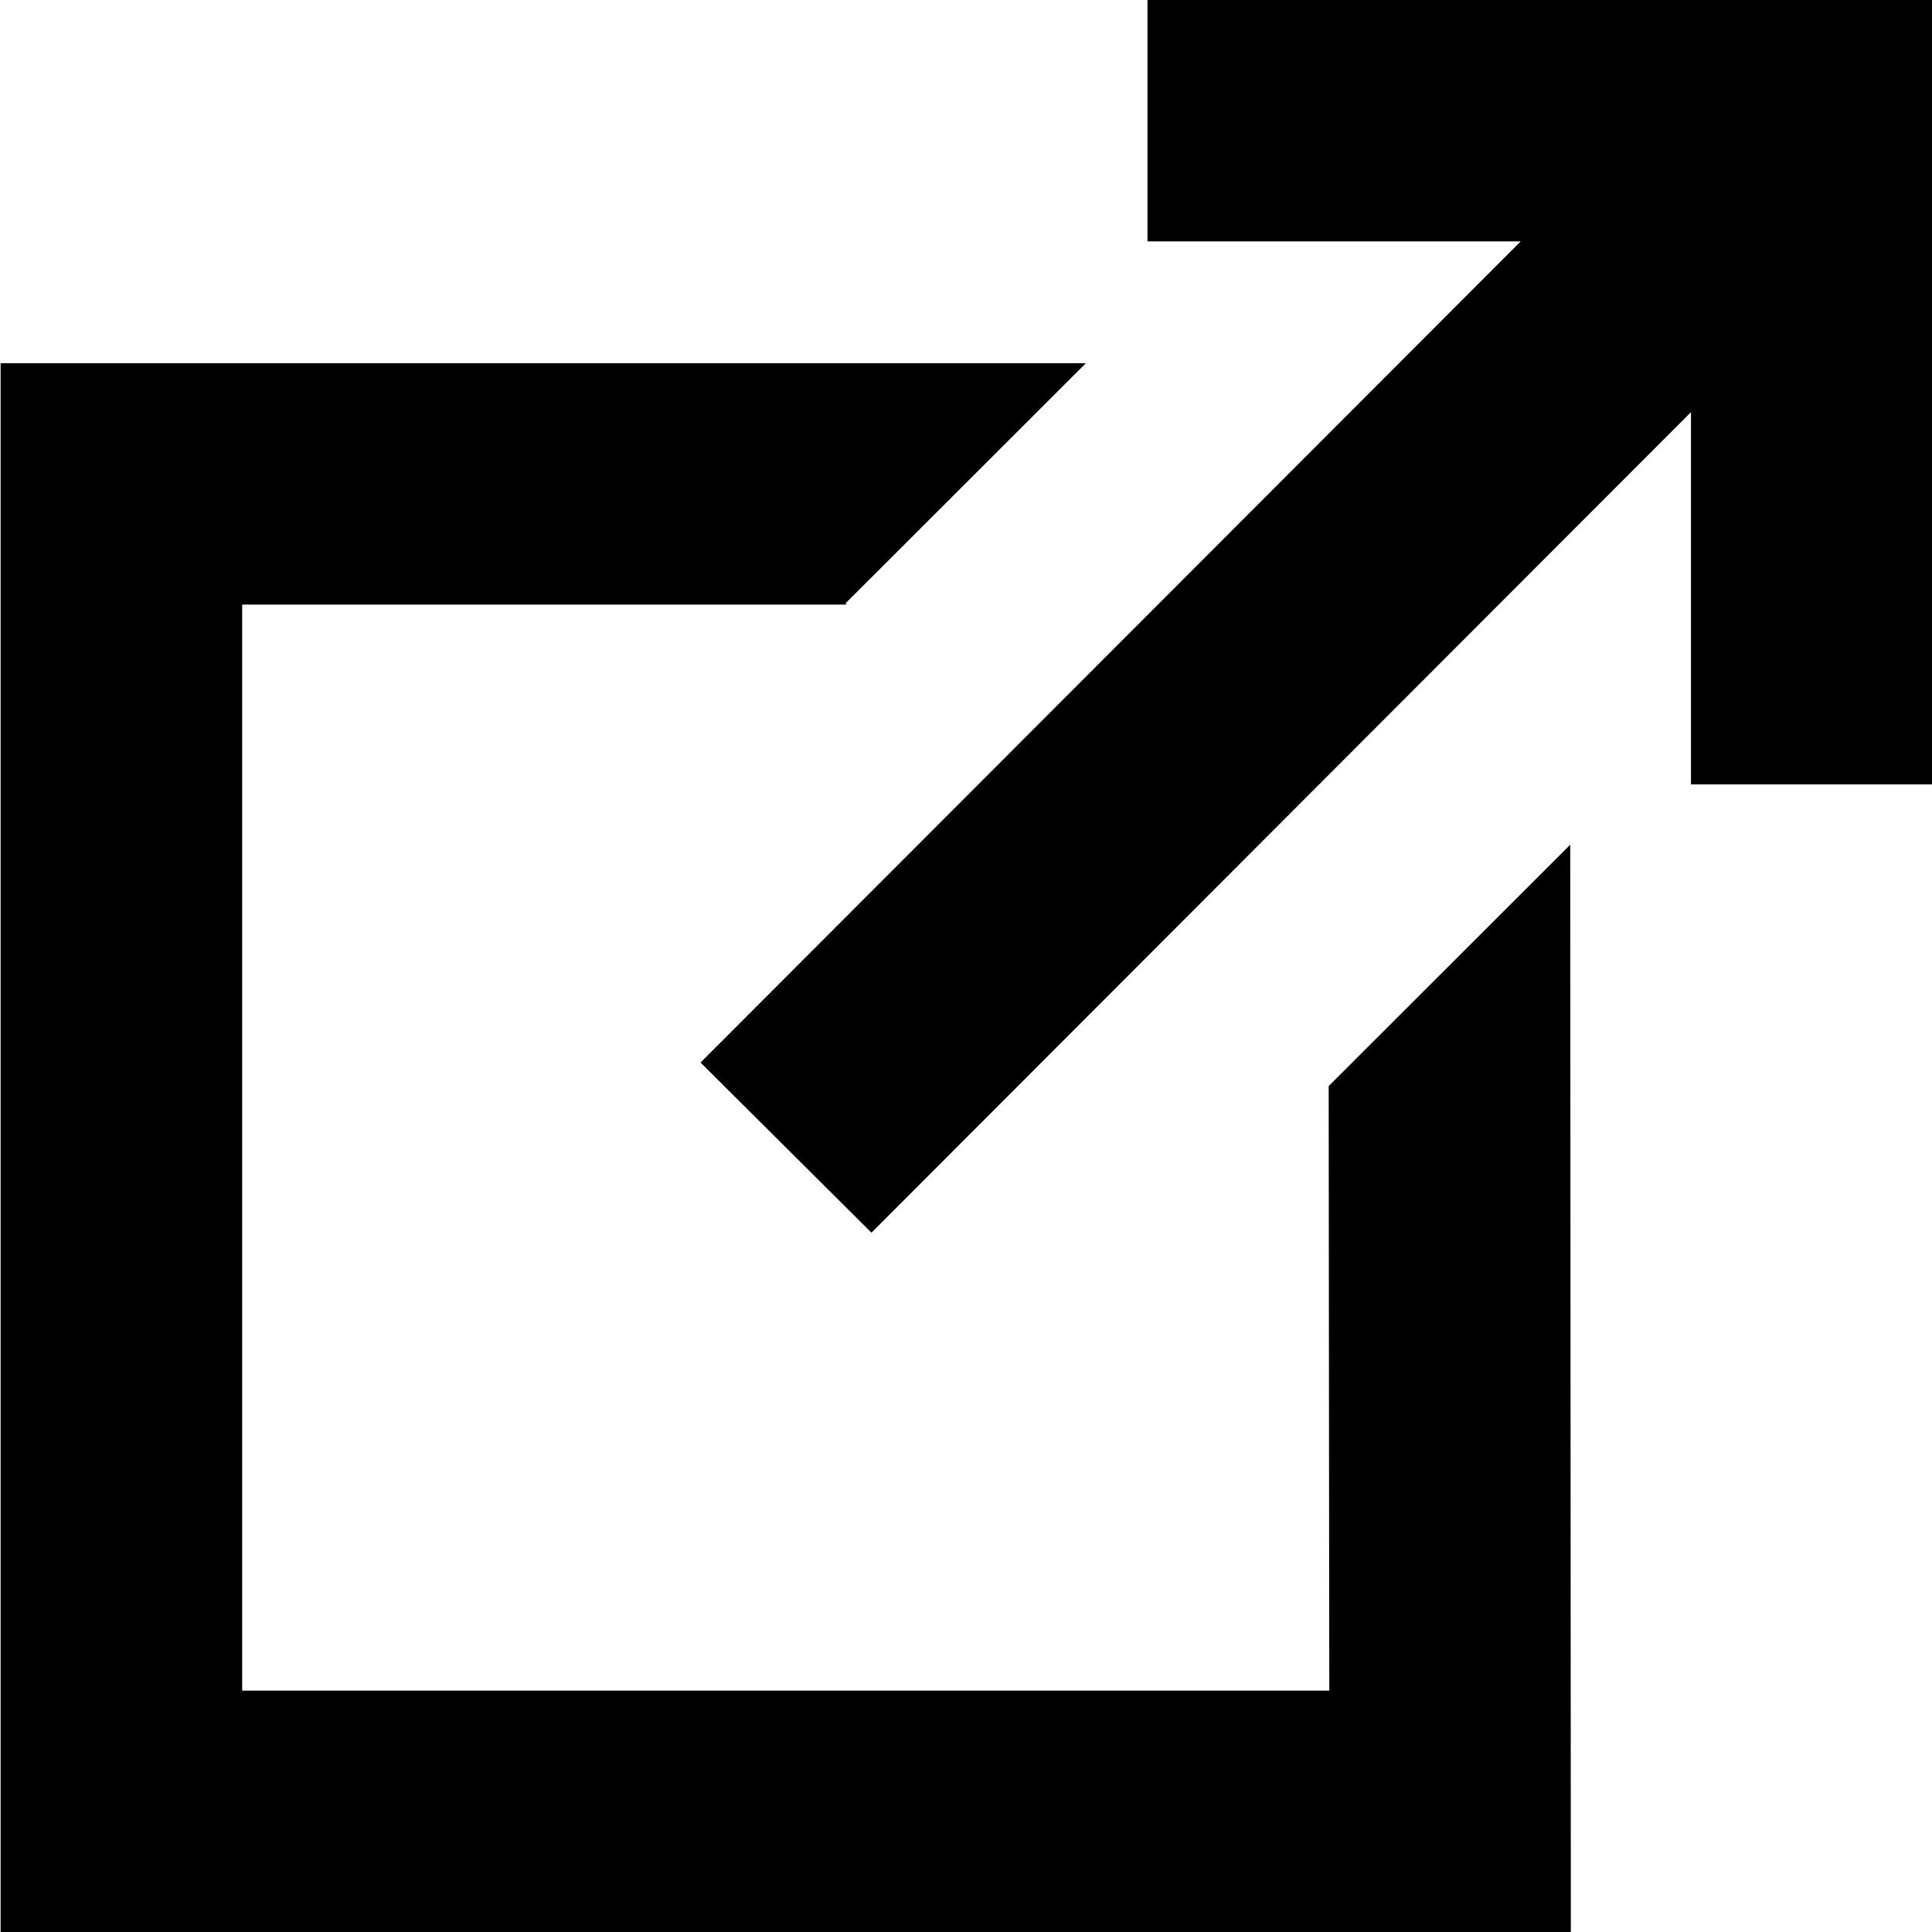 <?xml version="1.0" encoding="UTF-8"?>
<svg focusable="false" width="32px" height="32px" viewBox="0 0 32 32" version="1.1" xmlns="http://www.w3.org/2000/svg" xmlns:xlink="http://www.w3.org/1999/xlink">
<title>externe-link-icoon</title>
    <g id="Icon/32/External-Link---" stroke="none" stroke-width="1" fill="none" fill-rule="evenodd">
        <path d="M19.006,0 L32.01,0 L32.01,12.992 L28.008,12.992 L28.008,6.826 L14.434,20.417 L11.603,17.599 L25.188,3.998 L19.006,3.998 L19.006,0 Z M26.008,13.991 L26.018,32 L0.01,32 L0.01,6.016 L17.985,6.016 L14.004,9.994 L14.024,10.014 L4.011,10.014 L4.011,28.002 L22.017,28.002 L22.007,17.989 L26.008,13.991 Z"  fill="#000000"></path>
    </g>
</svg>
